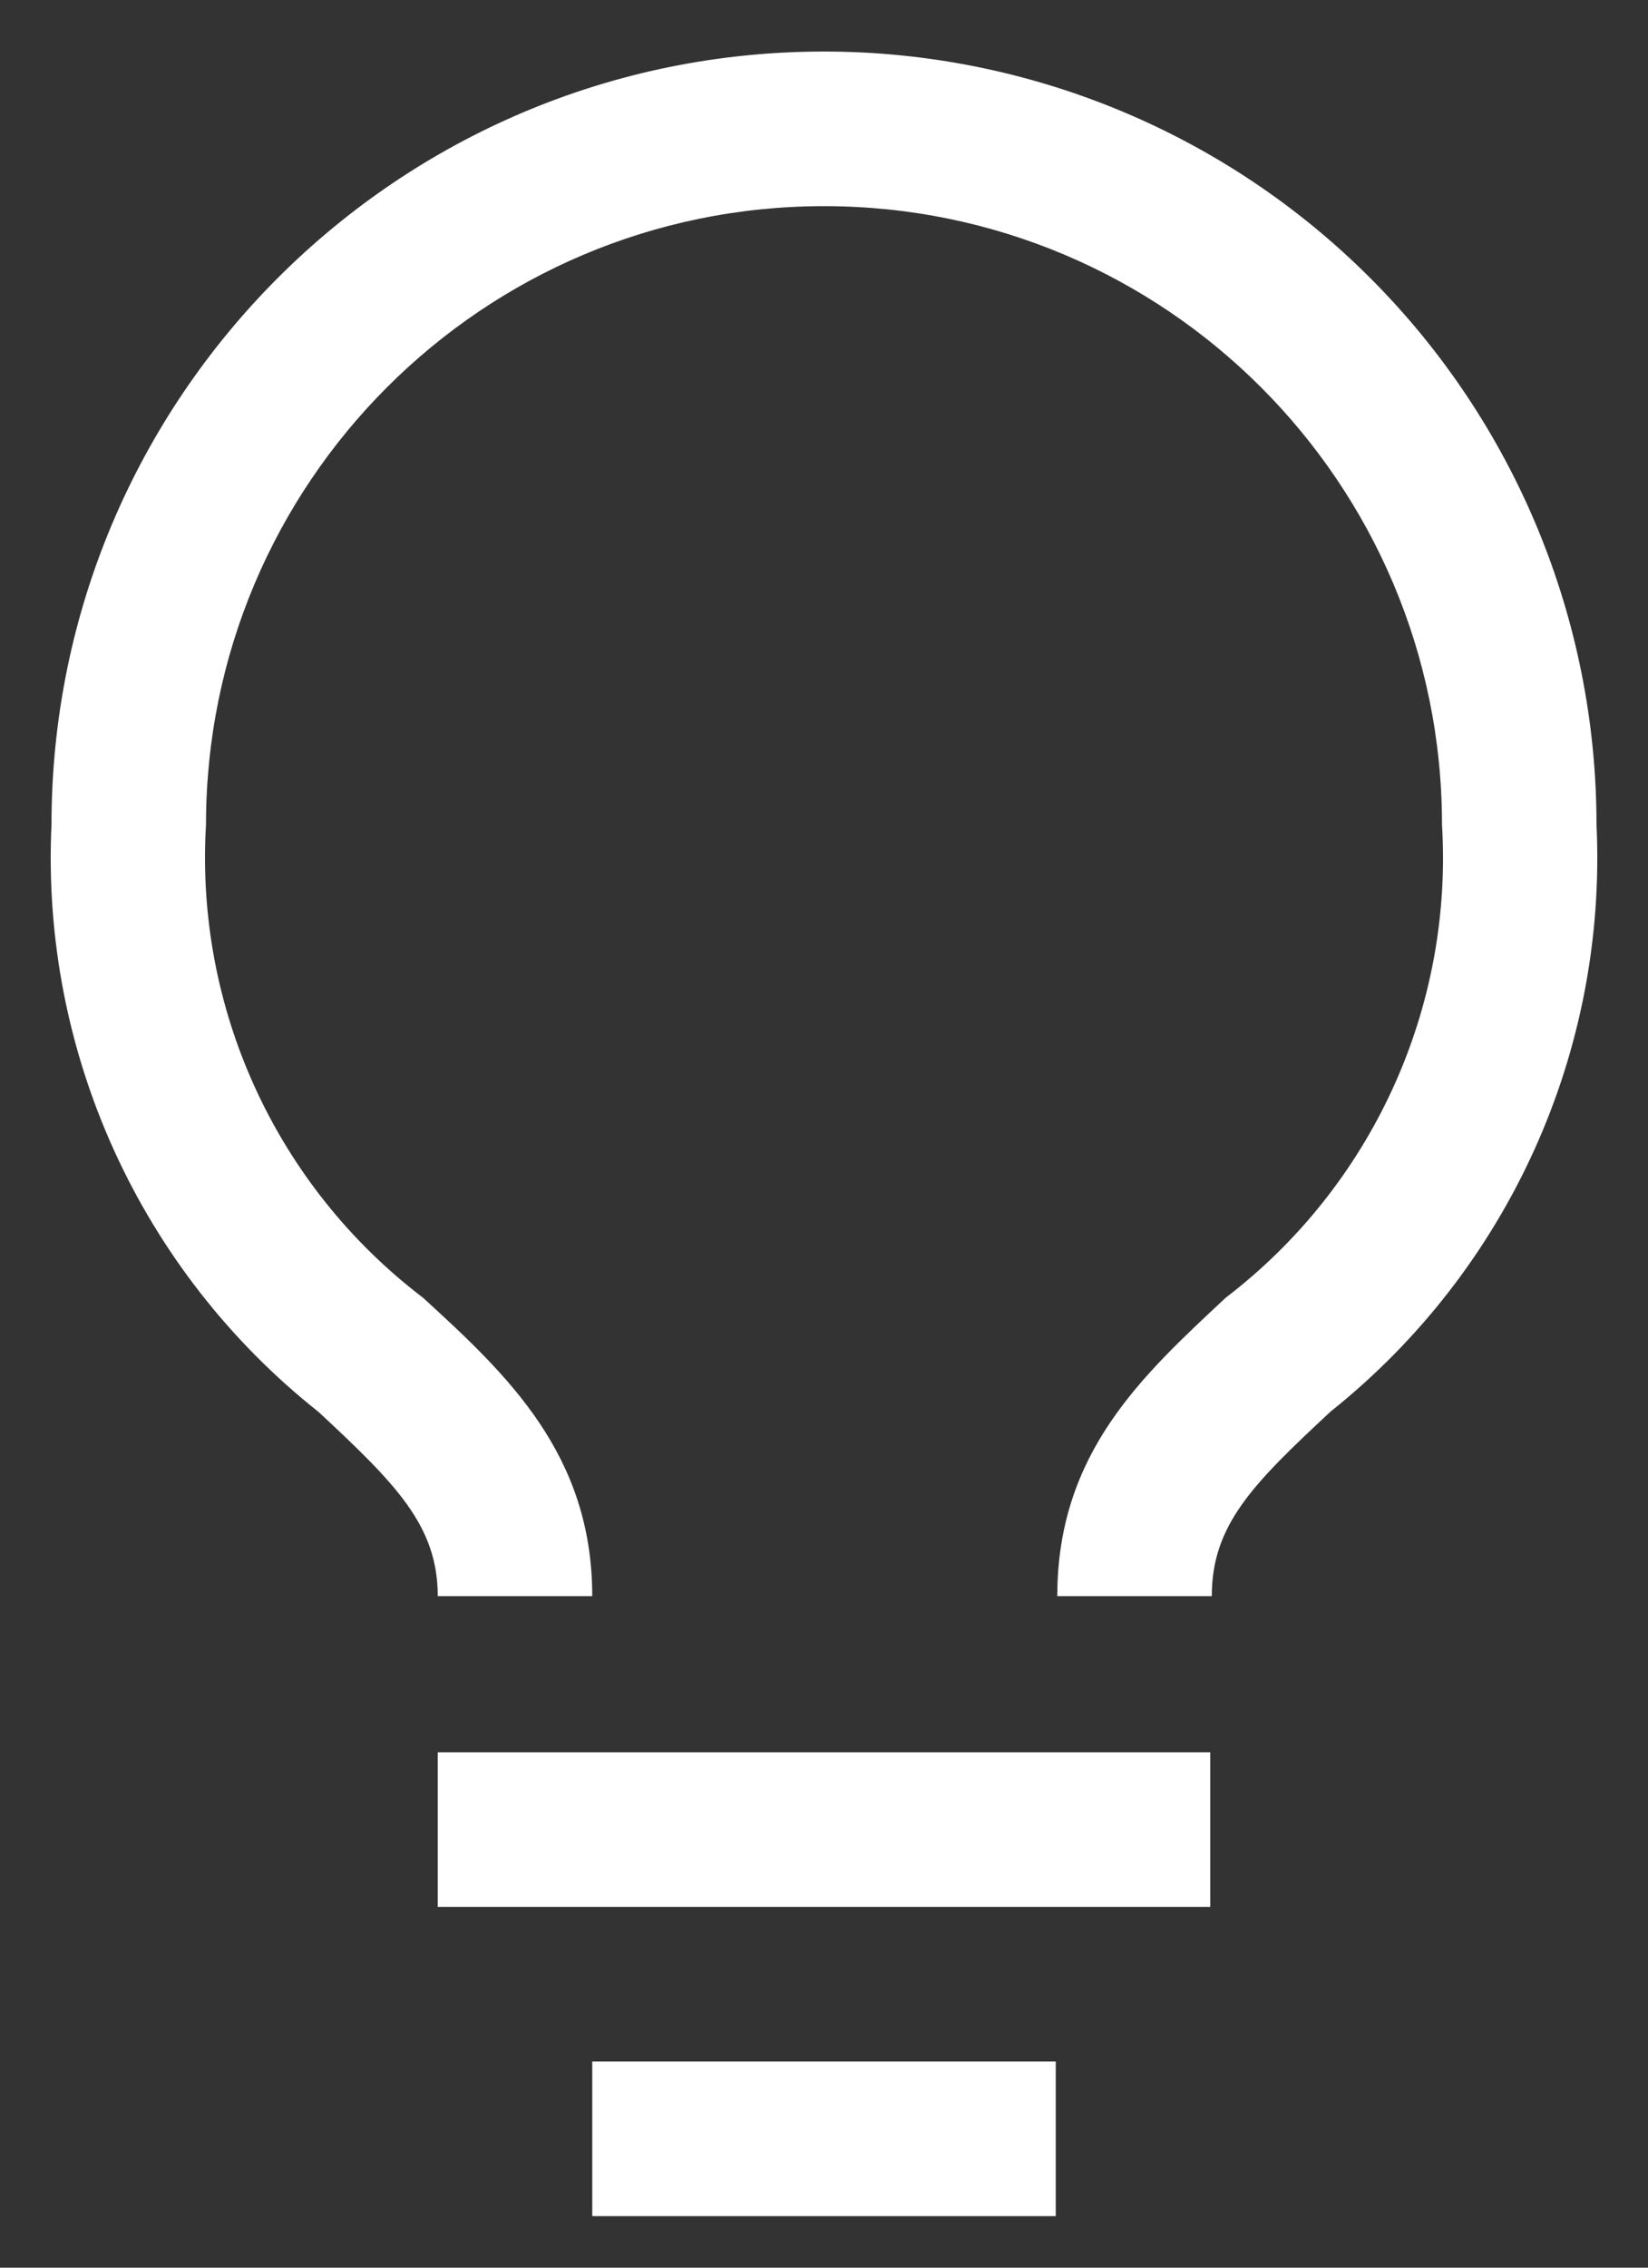 <?xml version="1.0" encoding="UTF-8"?>
<svg width="16px" height="22px" viewBox="0 0 16 22" version="1.1" xmlns="http://www.w3.org/2000/svg" xmlns:xlink="http://www.w3.org/1999/xlink">
    <rect x="0" y="0" width="16" height="22" fill="#333333" stroke="none"/>
    <!-- Generator: Sketch 57.1 (83088) - https://sketch.com -->
    <title>discover-icon</title>
    <desc>Created with Sketch.</desc>
    <g id="Page-1" stroke="none" stroke-width="1" fill="none" fill-rule="evenodd">
        <g id="Artboard" transform="translate(-39, -306)" fill="#FFFFFF">
            <g id="icons/tools/ibm-user-link-copy-2" transform="translate(39, 306)">
                <path d="M4.25,17 L11.75,17 L11.75,18.5 L4.25,18.5 L4.25,17 Z M5.75,20 L10.25,20 L10.25,21.5 L5.75,21.5 L5.75,20 Z M8,0.5 C3.858,0.5 0.5,3.858 0.5,8 L0.5,8 C0.396,10.207 1.362,12.329 3.095,13.7 C3.845,14.398 4.25,14.803 4.25,15.485 L5.75,15.485 C5.75,14.105 4.918,13.332 4.107,12.59 C2.683,11.507 1.893,9.786 2,8 L2,8 C2,4.686 4.686,2 8,2 C11.314,2 14,4.686 14,8 L14,8 C14.108,9.784 13.32,11.505 11.9,12.59 C11.098,13.34 10.265,14.09 10.265,15.485 L11.765,15.485 C11.765,14.795 12.162,14.398 12.92,13.693 C14.644,12.319 15.604,10.202 15.5,8 L15.5,8 C15.5,6.011 14.71,4.103 13.303,2.697 C11.897,1.29 9.989,0.5 8,0.5 Z" id="discover-icon"></path>
            </g>
        </g>
    </g>
</svg>